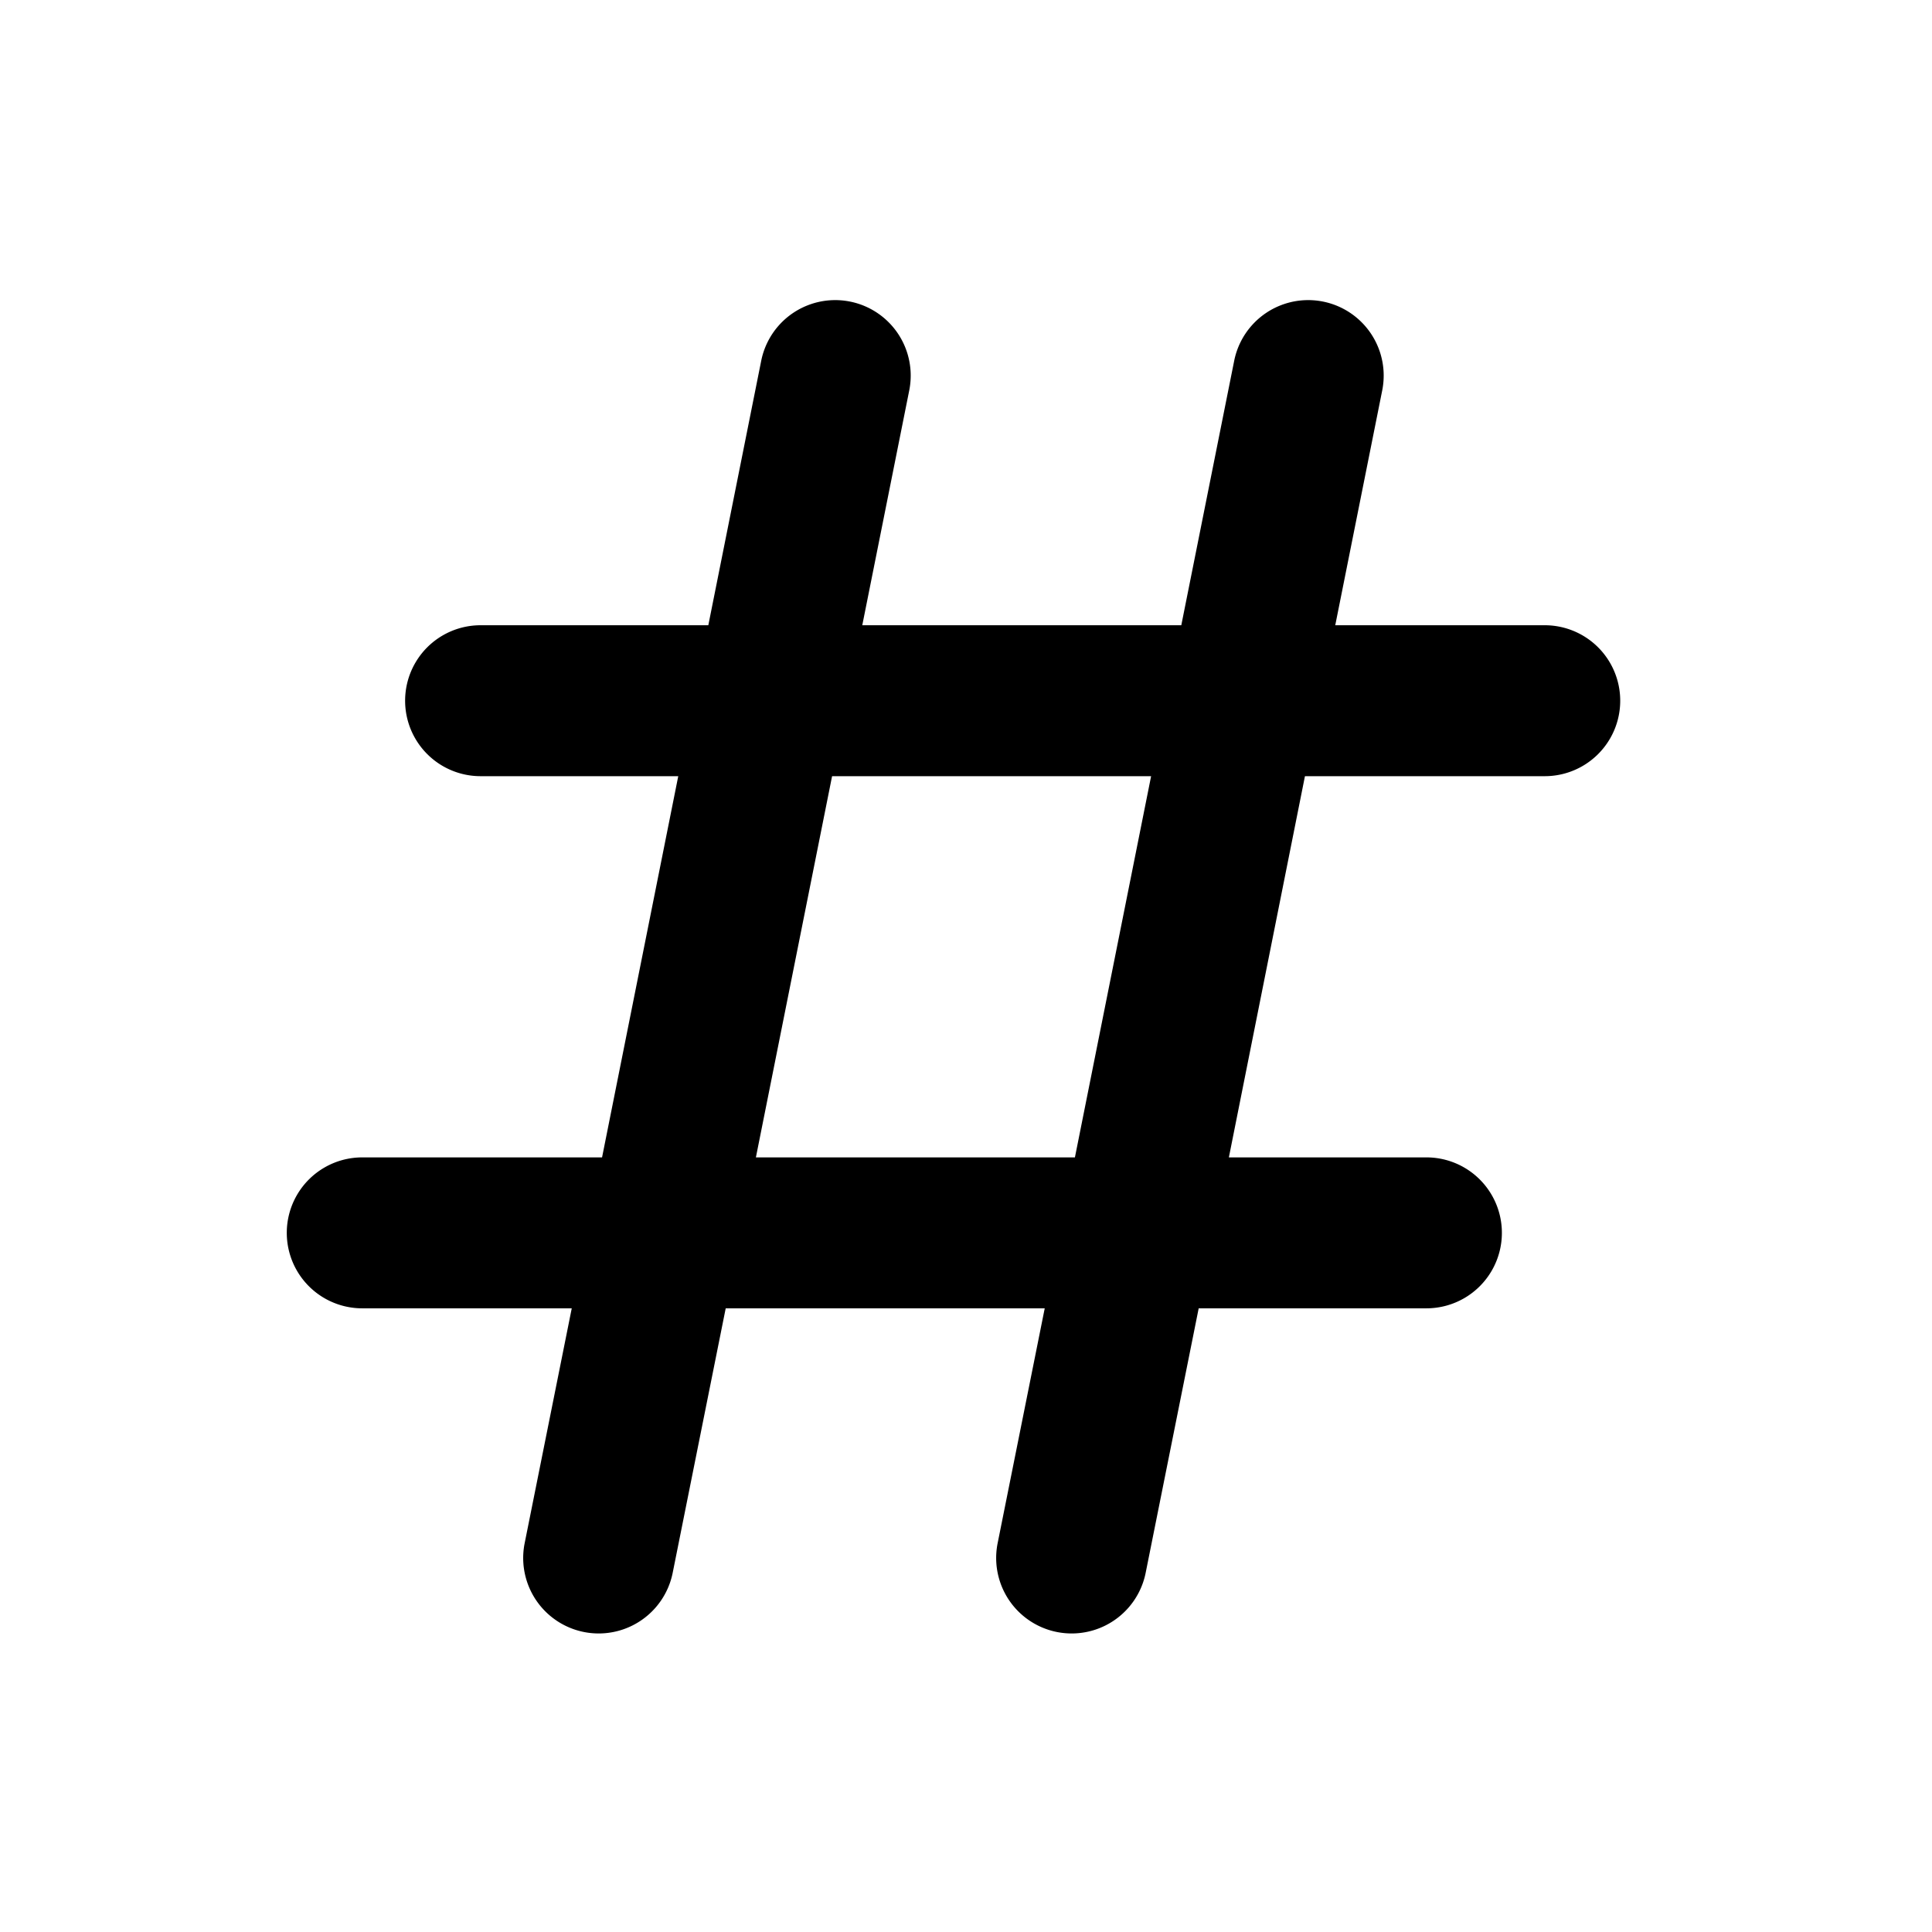 <svg xmlns="http://www.w3.org/2000/svg" width="16" height="16" class="Icon Icon--list">
  <path fill="#000000" fill-rule="evenodd" d="M7.53 3.233a.625.625 0 0 0-1.226-.245l-.438 2.19H3.98a.625.625 0 0 0 0 1.25h1.637l-.631 3.157H3a.625.625 0 1 0 0 1.25h1.735l-.39 1.945a.625.625 0 0 0 1.226.245l.439-2.19h2.642l-.39 1.945a.625.625 0 0 0 1.226.245l.439-2.19h1.886a.625.625 0 1 0 0-1.25h-1.636l.63-3.157h1.986a.625.625 0 0 0 0-1.25h-1.735l.389-1.945a.625.625 0 1 0-1.226-.245l-.438 2.19H7.141l.389-1.945zm1.372 6.352.631-3.157H6.891L6.26 9.585h2.642z" clip-rule="evenodd"/>
</svg>
